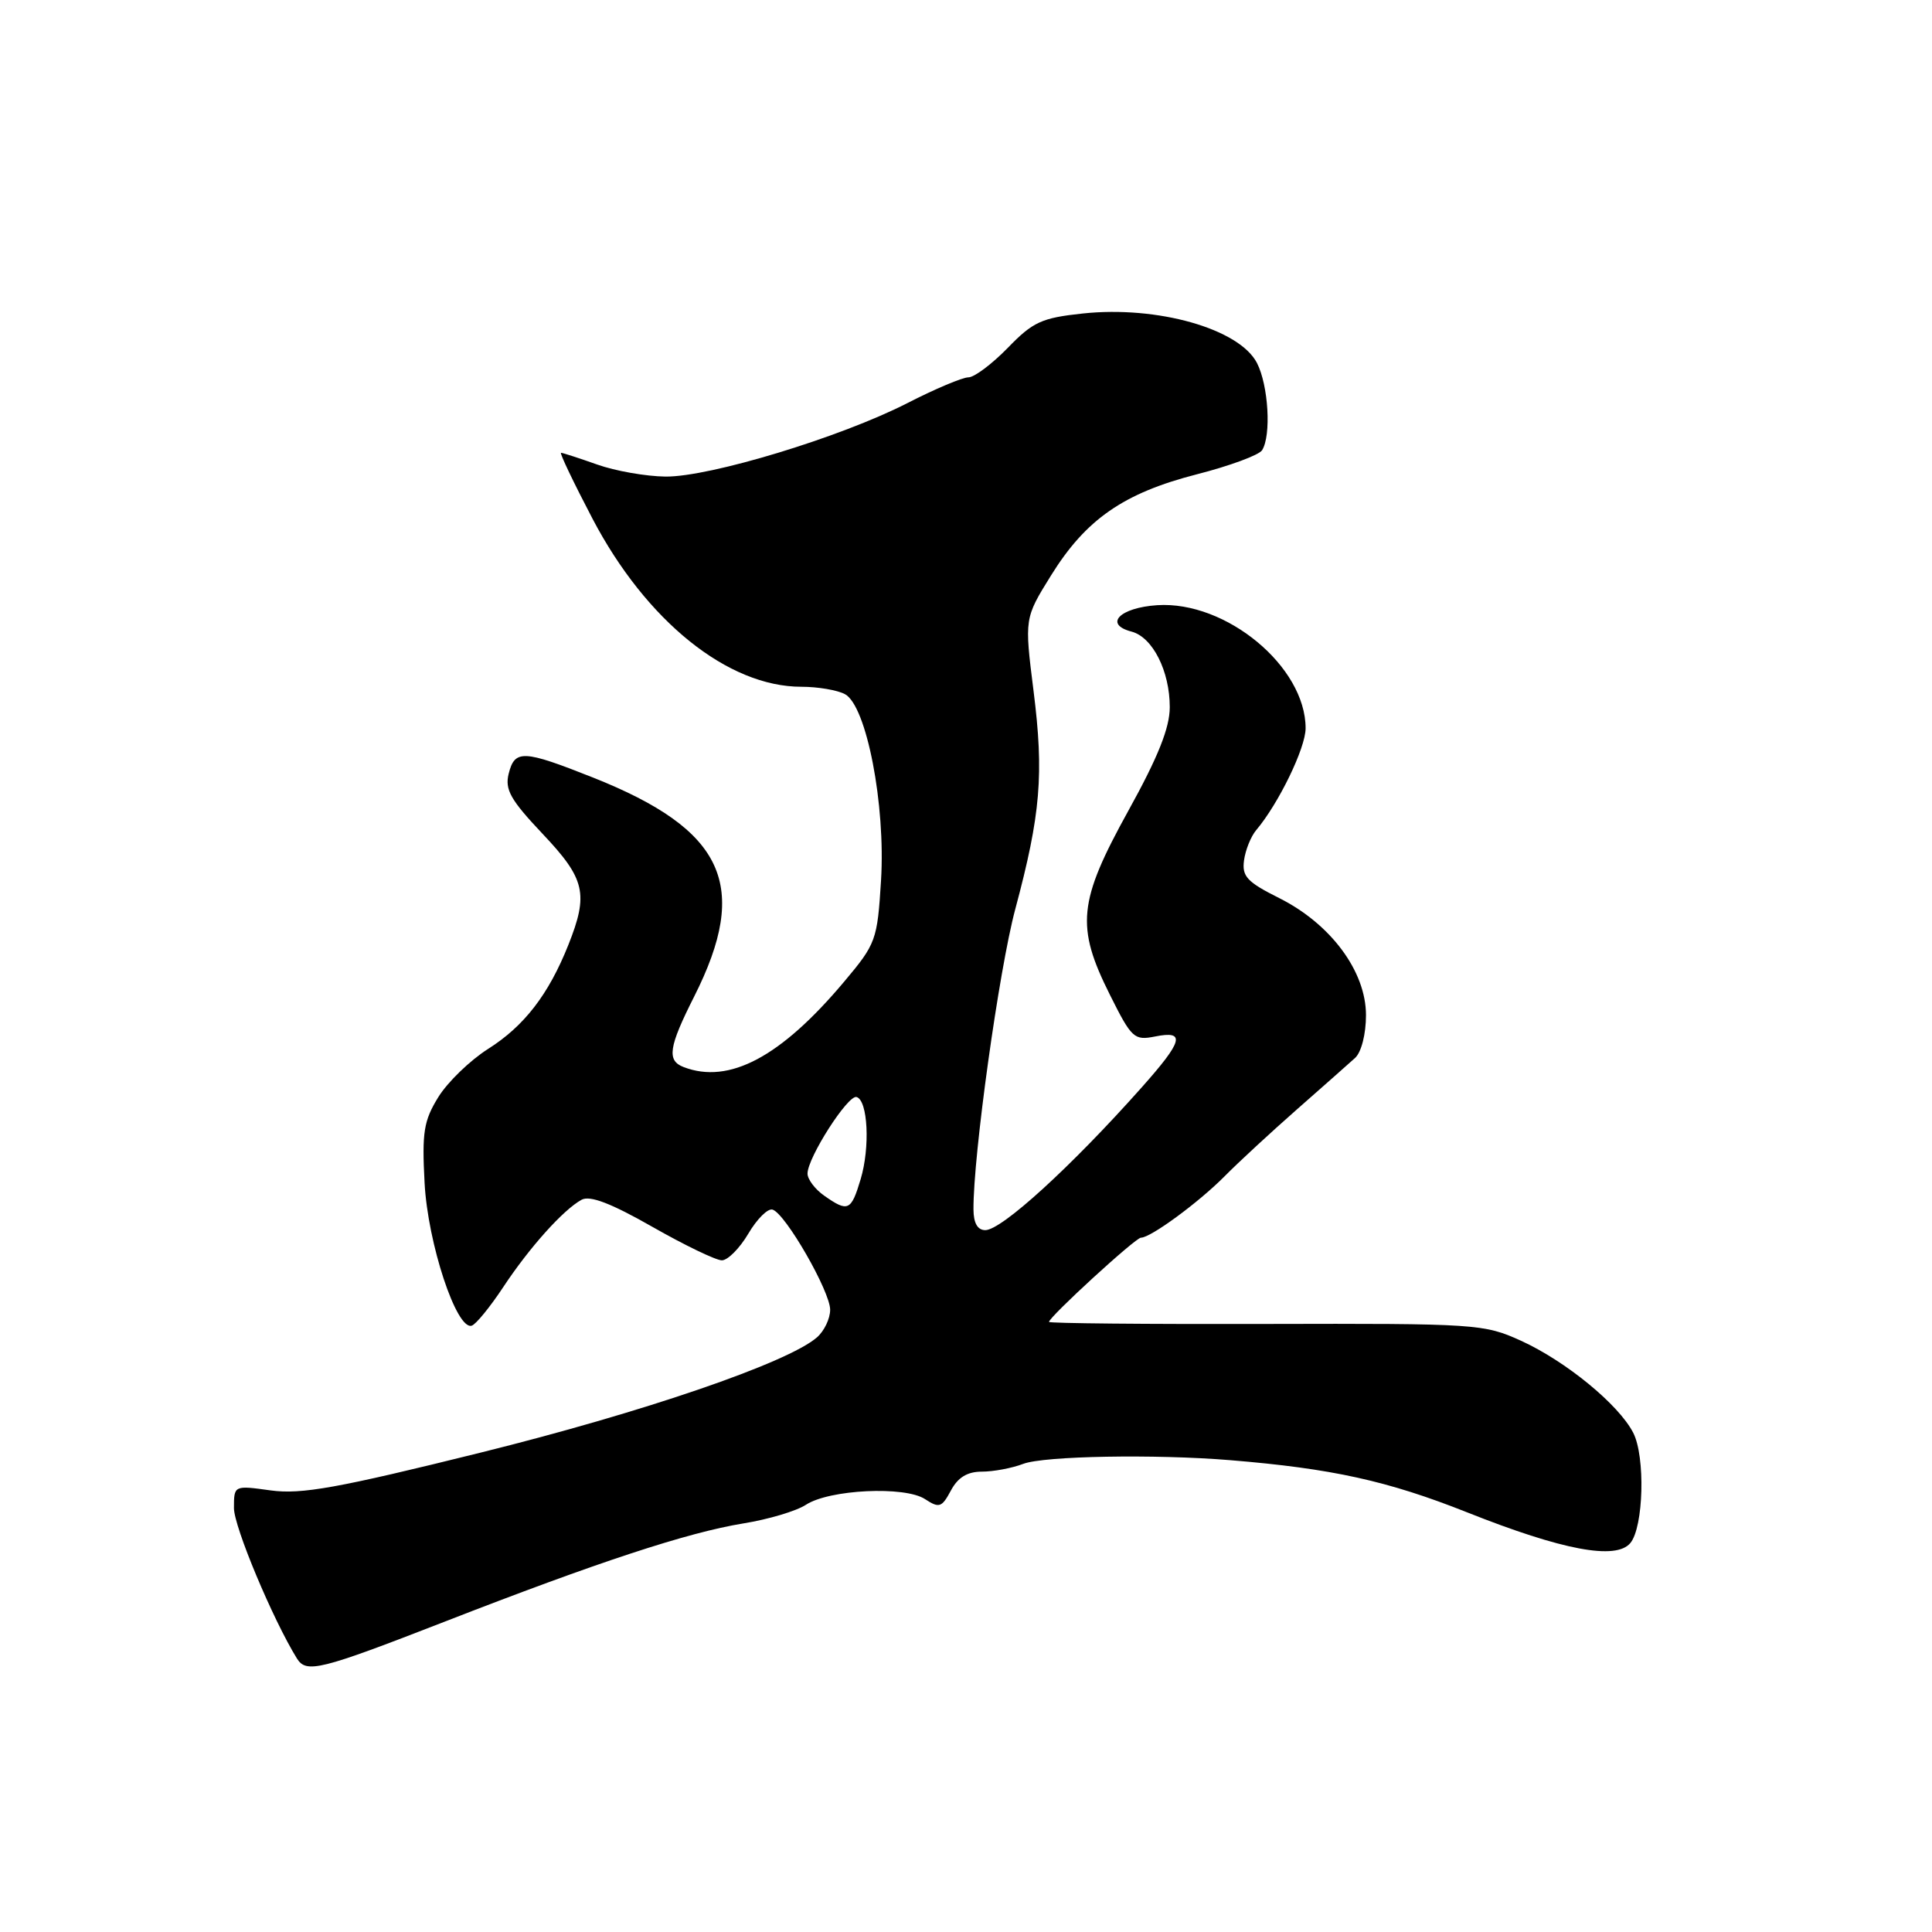 <?xml version="1.0" encoding="UTF-8" standalone="no"?>
<!DOCTYPE svg PUBLIC "-//W3C//DTD SVG 1.1//EN" "http://www.w3.org/Graphics/SVG/1.1/DTD/svg11.dtd" >
<svg xmlns="http://www.w3.org/2000/svg" xmlns:xlink="http://www.w3.org/1999/xlink" version="1.1" viewBox="0 0 256 256">
 <g >
 <path fill="currentColor"
d=" M 58.84 214.91 C 79.25 206.96 91.10 203.07 98.50 201.86 C 101.80 201.33 105.53 200.22 106.79 199.39 C 109.90 197.36 119.89 196.88 122.57 198.64 C 124.45 199.87 124.79 199.76 126.00 197.50 C 126.93 195.76 128.18 195.00 130.10 195.00 C 131.63 195.00 134.09 194.54 135.58 193.97 C 138.34 192.92 153.02 192.66 163.00 193.48 C 176.49 194.59 183.86 196.21 194.39 200.39 C 207.04 205.42 214.13 206.75 216.03 204.46 C 217.79 202.34 218.03 193.00 216.41 189.85 C 214.49 186.11 207.49 180.37 201.55 177.66 C 196.64 175.43 195.70 175.36 167.75 175.43 C 151.94 175.47 139.00 175.35 139.00 175.16 C 139.00 174.51 150.46 164.00 151.18 164.00 C 152.47 164.00 158.78 159.37 162.24 155.89 C 164.08 154.02 168.41 150.03 171.85 147.00 C 175.29 143.97 178.76 140.91 179.56 140.18 C 180.39 139.41 181.00 137.02 181.00 134.51 C 181.00 128.71 176.33 122.42 169.50 119.00 C 165.24 116.87 164.55 116.13 164.84 114.00 C 165.03 112.62 165.75 110.83 166.45 110.00 C 169.42 106.49 173.00 99.11 173.00 96.50 C 173.00 88.33 162.47 79.60 153.34 80.19 C 148.36 80.52 146.22 82.72 149.93 83.69 C 152.73 84.42 155.00 88.92 155.00 93.70 C 155.00 96.43 153.46 100.30 149.50 107.45 C 142.86 119.47 142.53 122.75 147.06 131.80 C 149.95 137.59 150.28 137.89 153.06 137.34 C 157.15 136.52 156.78 137.91 151.25 144.12 C 141.93 154.60 132.72 163.00 130.56 163.00 C 129.53 163.00 129.00 162.07 128.99 160.25 C 128.95 153.10 132.37 128.55 134.52 120.50 C 137.90 107.90 138.34 102.58 136.95 91.55 C 135.74 81.93 135.74 81.93 139.26 76.26 C 143.89 68.80 148.89 65.34 158.58 62.85 C 162.93 61.74 166.82 60.30 167.23 59.66 C 168.47 57.71 168.08 51.06 166.55 48.09 C 164.20 43.56 153.36 40.48 143.47 41.54 C 138.02 42.12 136.87 42.65 133.53 46.10 C 131.44 48.24 129.10 50.00 128.32 50.00 C 127.54 50.00 123.88 51.54 120.20 53.43 C 111.35 57.95 94.07 63.20 88.19 63.15 C 85.61 63.12 81.53 62.41 79.12 61.55 C 76.72 60.70 74.56 60.00 74.34 60.00 C 74.12 60.00 76.00 63.94 78.52 68.75 C 85.63 82.30 96.45 91.00 106.19 91.00 C 108.36 91.00 110.95 91.44 111.96 91.98 C 114.82 93.51 117.36 106.65 116.74 116.68 C 116.25 124.59 116.08 125.05 111.86 130.07 C 103.47 140.06 96.61 143.71 90.58 141.39 C 88.33 140.53 88.60 138.74 91.98 132.05 C 99.41 117.32 96.02 109.96 78.58 103.03 C 69.31 99.35 68.21 99.30 67.40 102.53 C 66.88 104.63 67.65 105.99 71.88 110.47 C 77.56 116.47 78.01 118.43 75.30 125.23 C 72.68 131.79 69.46 135.96 64.67 138.99 C 62.28 140.51 59.31 143.38 58.08 145.37 C 56.15 148.50 55.90 150.02 56.26 156.74 C 56.68 164.74 60.49 176.27 62.50 175.66 C 63.05 175.50 64.92 173.21 66.66 170.58 C 70.14 165.31 74.64 160.29 77.07 158.97 C 78.18 158.37 80.98 159.45 86.44 162.56 C 90.72 165.00 94.87 167.00 95.65 167.00 C 96.43 167.00 98.01 165.41 99.16 163.46 C 100.31 161.51 101.75 160.08 102.37 160.28 C 104.09 160.82 110.00 171.12 110.00 173.55 C 110.00 174.73 109.21 176.37 108.25 177.21 C 104.37 180.58 85.25 187.13 63.64 192.49 C 44.74 197.18 39.94 198.04 35.89 197.49 C 31.00 196.81 31.00 196.81 31.00 199.83 C 31.00 202.30 36.15 214.59 39.34 219.75 C 40.59 221.76 42.36 221.32 58.84 214.91 Z  M 109.22 158.44 C 108.00 157.59 107.00 156.26 107.00 155.51 C 107.00 153.40 112.36 145.03 113.50 145.36 C 115.00 145.80 115.31 152.01 114.04 156.25 C 112.78 160.46 112.37 160.65 109.22 158.44 Z "/>
</g>
</svg>
